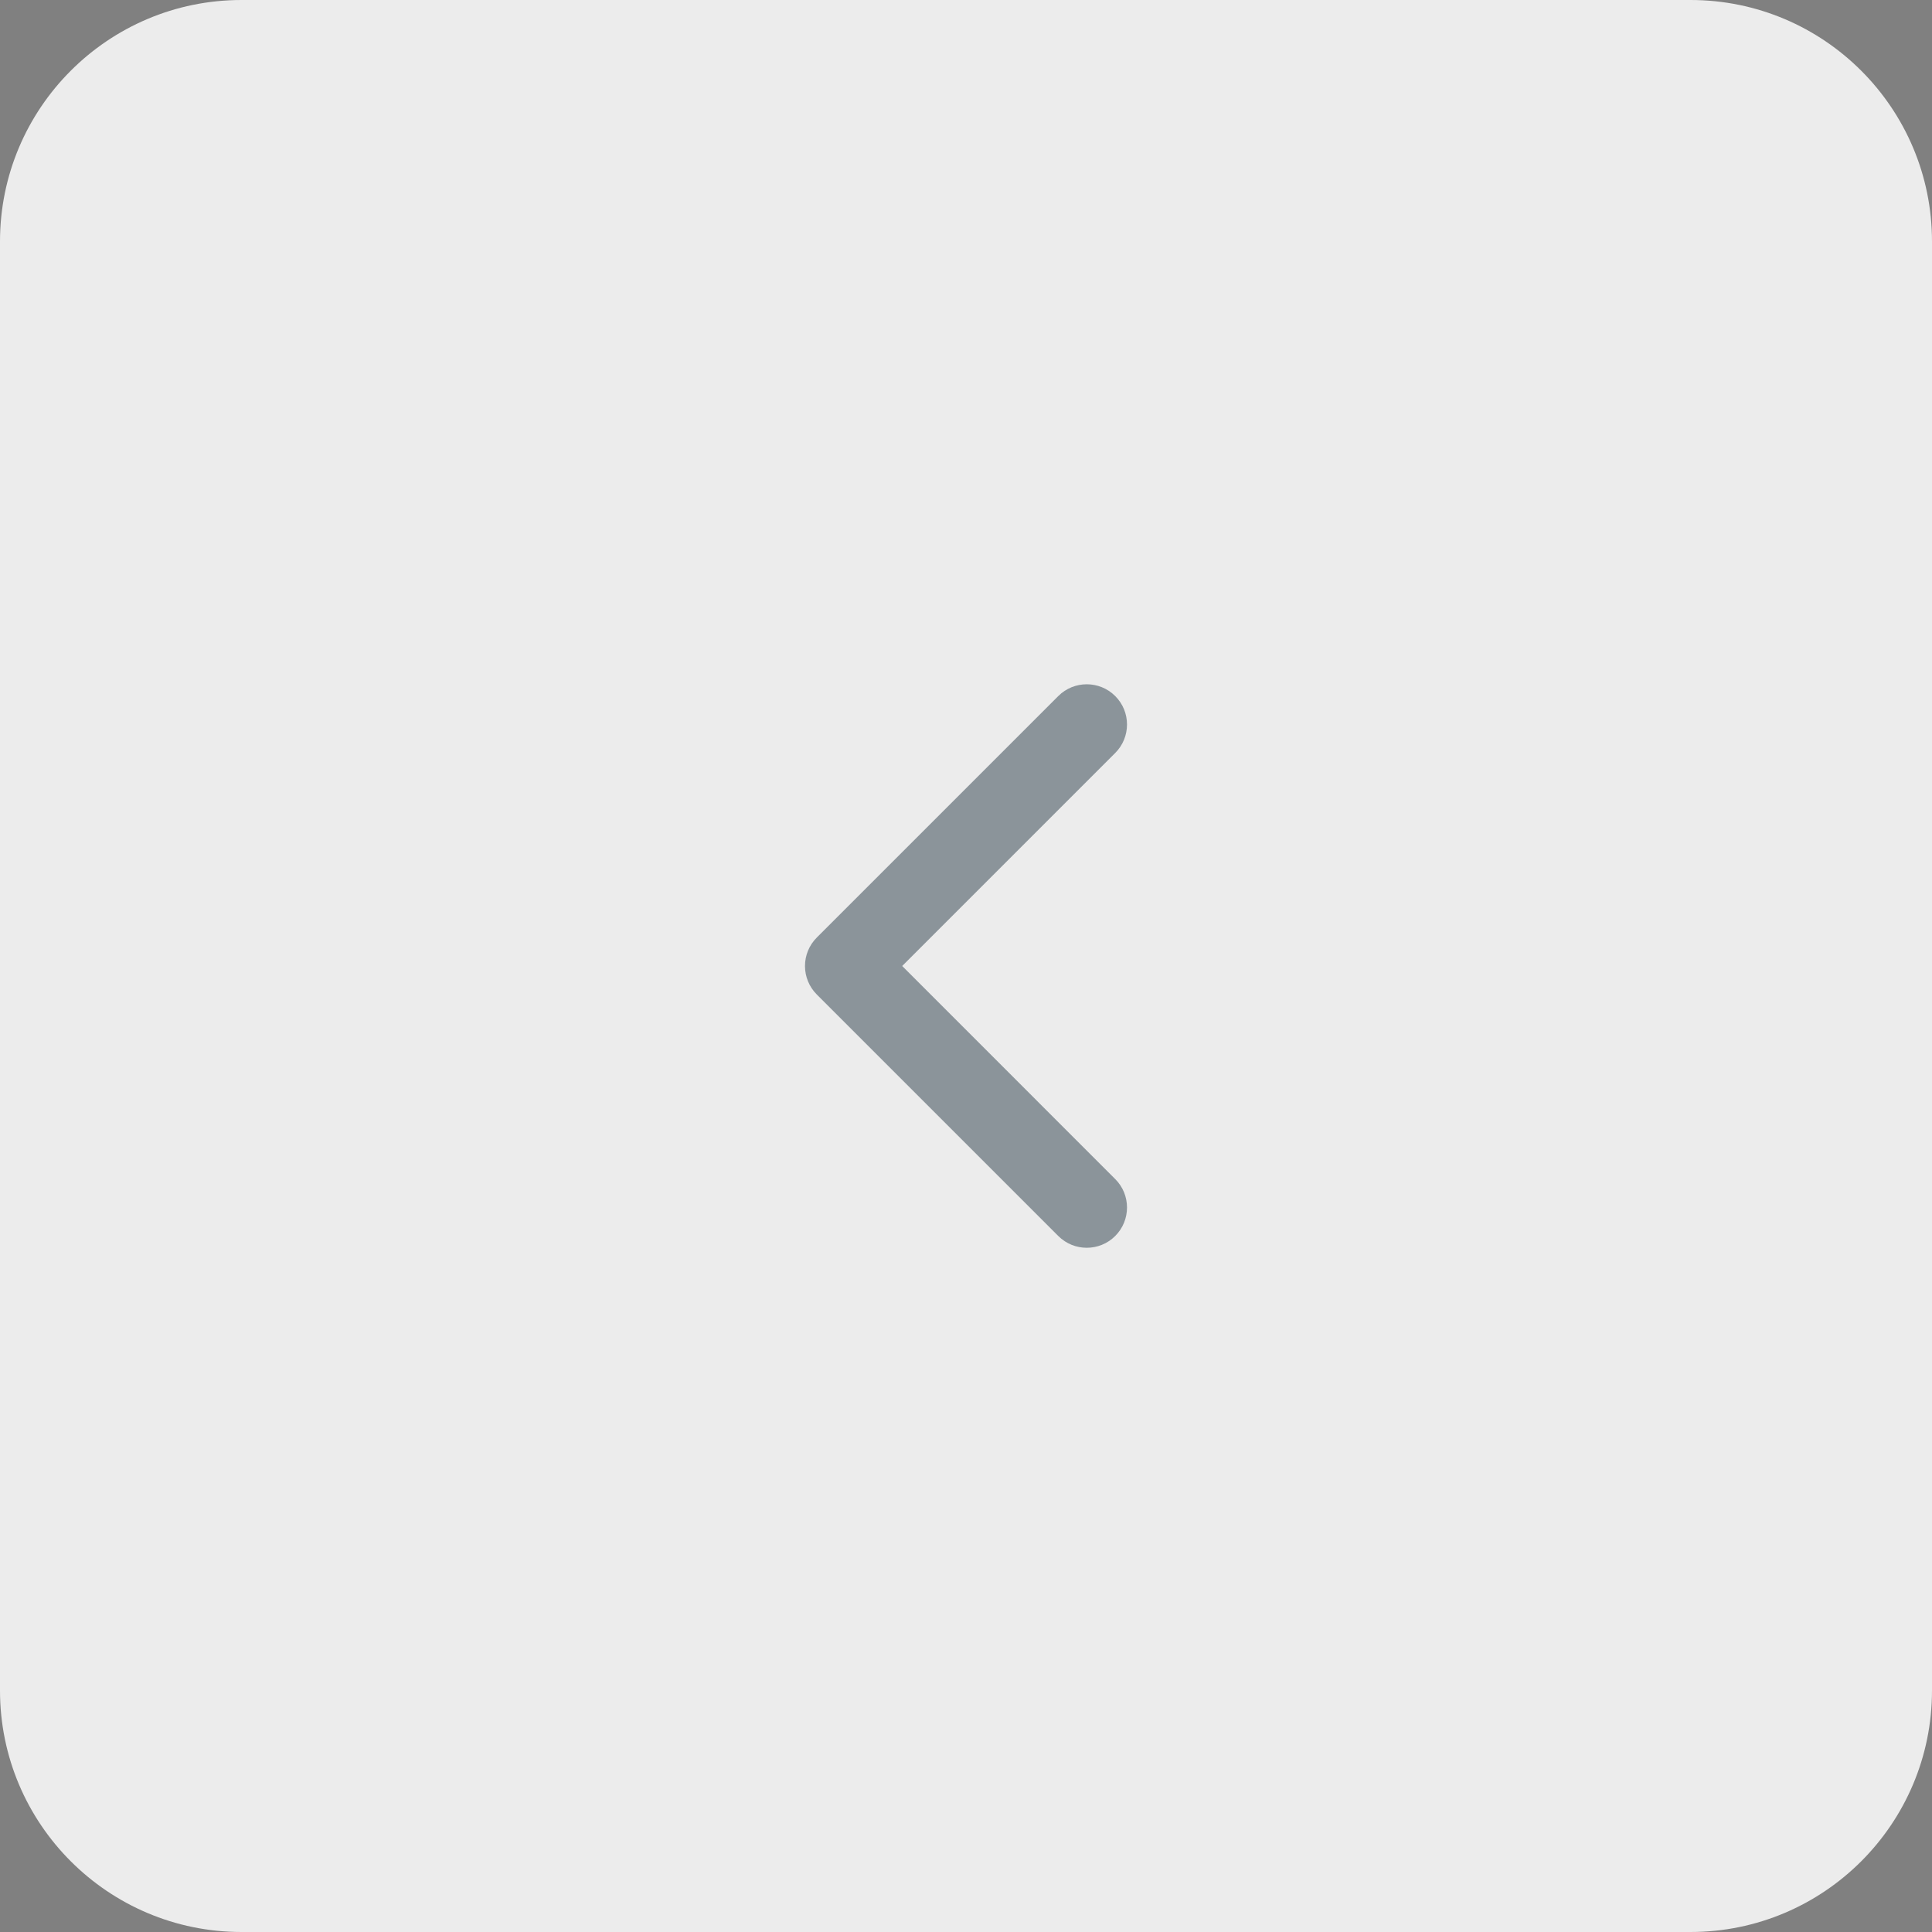 <svg width="40" height="40" viewBox="0 0 40 40" fill="none" xmlns="http://www.w3.org/2000/svg">
<rect x="0" y="0" width="40" height="40" fill="#808080" stroke="none"/>
<path fill-rule="evenodd" clip-rule="evenodd" d="M40 5C40 2.239 37.761 0 35 0H5C2.239 0 0 2.239 0 5V35C0 37.761 2.239 40 5 40H35C37.761 40 40 37.761 40 35V5Z" fill="white" fill-opacity="0.85"/>
<path fill-rule="evenodd" clip-rule="evenodd" d="M23.089 14.411C22.764 14.086 22.236 14.086 21.911 14.411L16.911 19.411C16.585 19.736 16.585 20.264 16.911 20.59L21.911 25.59C22.236 25.915 22.764 25.915 23.089 25.59C23.415 25.264 23.415 24.736 23.089 24.411L18.679 20L23.089 15.59C23.415 15.264 23.415 14.736 23.089 14.411Z" fill="#2A3D48" fill-opacity="0.5"/>
</svg>
